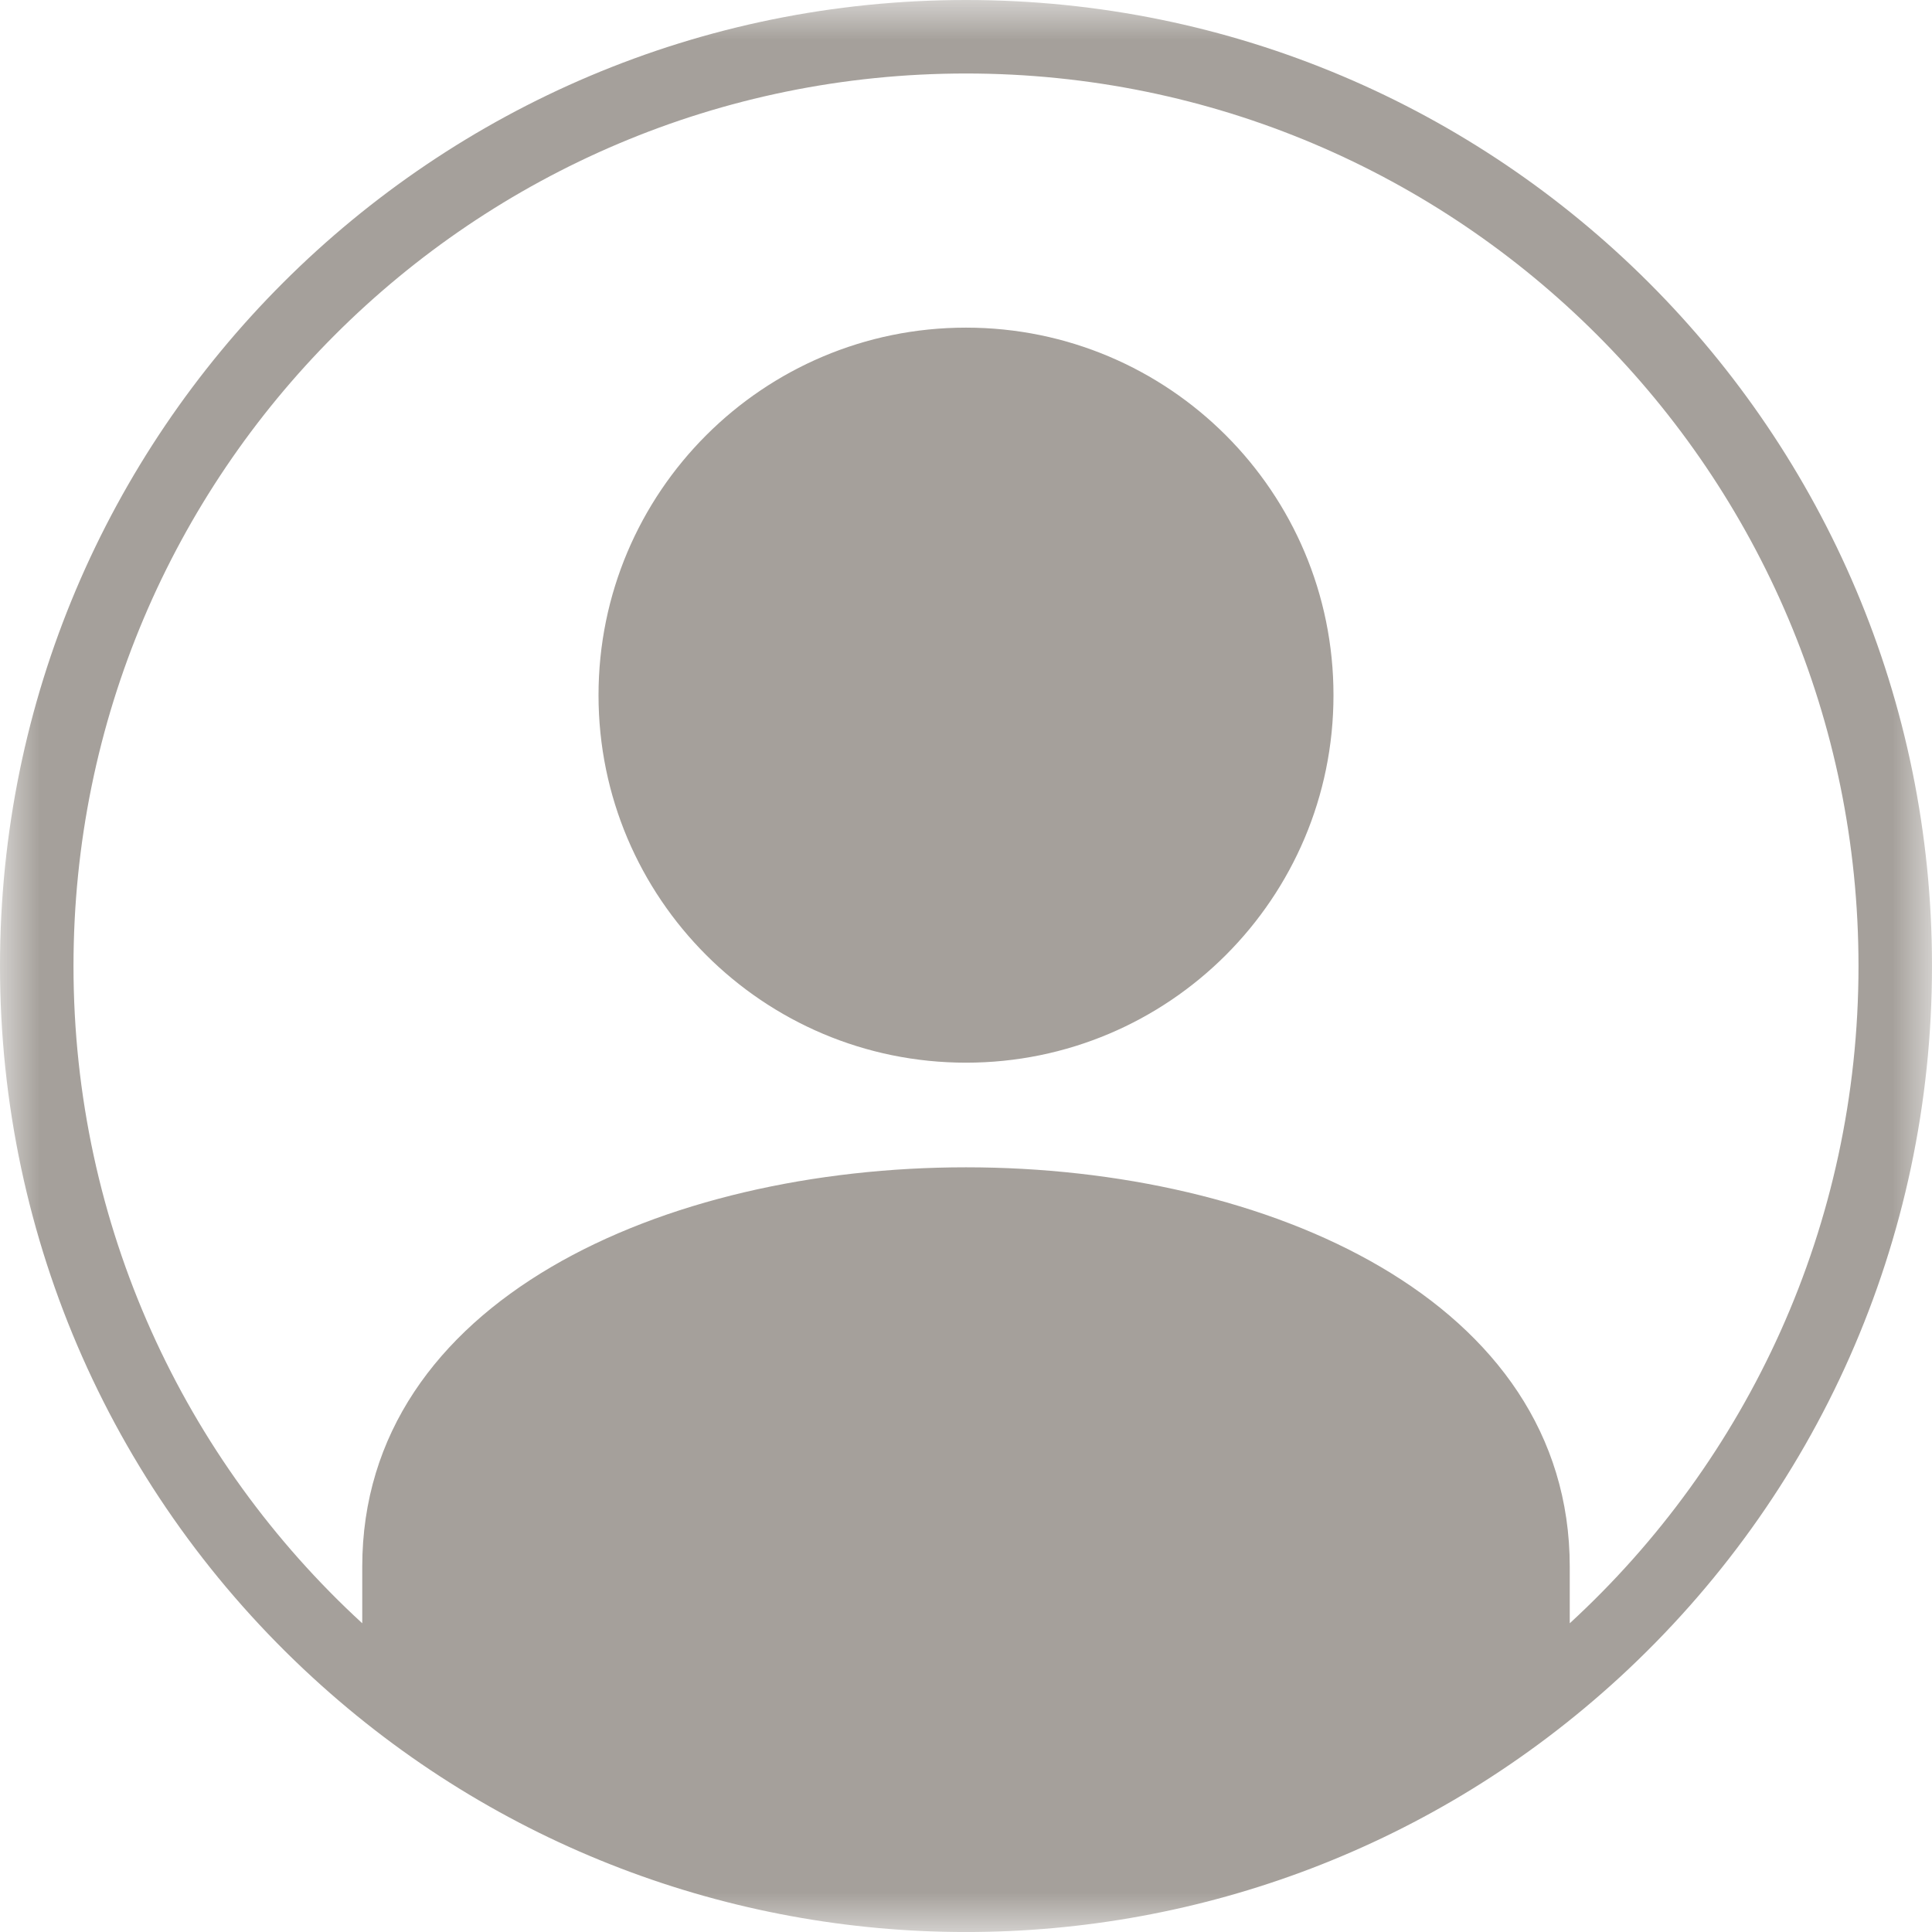 <svg xmlns="http://www.w3.org/2000/svg" xmlns:xlink="http://www.w3.org/1999/xlink" width="24" height="24" viewBox="0 0 24 24">
    <defs>
        <path id="gl90bi0l8a" d="M0 0L24 0 24 24 0 24z"/>
    </defs>
    <g fill="none" fill-rule="evenodd" opacity=".6">
        <g>
            <g>
                <g>
                    <g transform="translate(-360 -688) translate(320 670) translate(40 18)">
                        <mask id="qoiglvjrnb" fill="#fff">
                            <use xlink:href="#gl90bi0l8a"/>
                        </mask>
                        <path fill="#696158" d="M12 4.07c-2.521 0-4.565 2.044-4.565 4.566 0 2.52 2.044 4.565 4.565 4.565 2.521 0 4.565-2.044 4.565-4.565 0-2.522-2.044-4.566-4.565-4.566m7.5 16.095v-.703c0-6.615-15-6.615-15 0v.703C2.295 18.14.913 15.231.913 12 .913 5.877 5.877.913 12 .913 18.124.913 23.087 5.877 23.087 12c0 3.23-1.382 6.139-3.587 8.165M0 12c0 3.415 1.43 6.585 3.883 8.838 4.585 4.213 11.641 4.22 16.235 0C22.568 18.585 24 15.417 24 12c0-6.63-5.373-12-12-12C5.383 0 0 5.36 0 12z" mask="url(#qoiglvjrnb)"/>
                    </g>
                </g>
            </g>
        </g>
    </g>
</svg>
